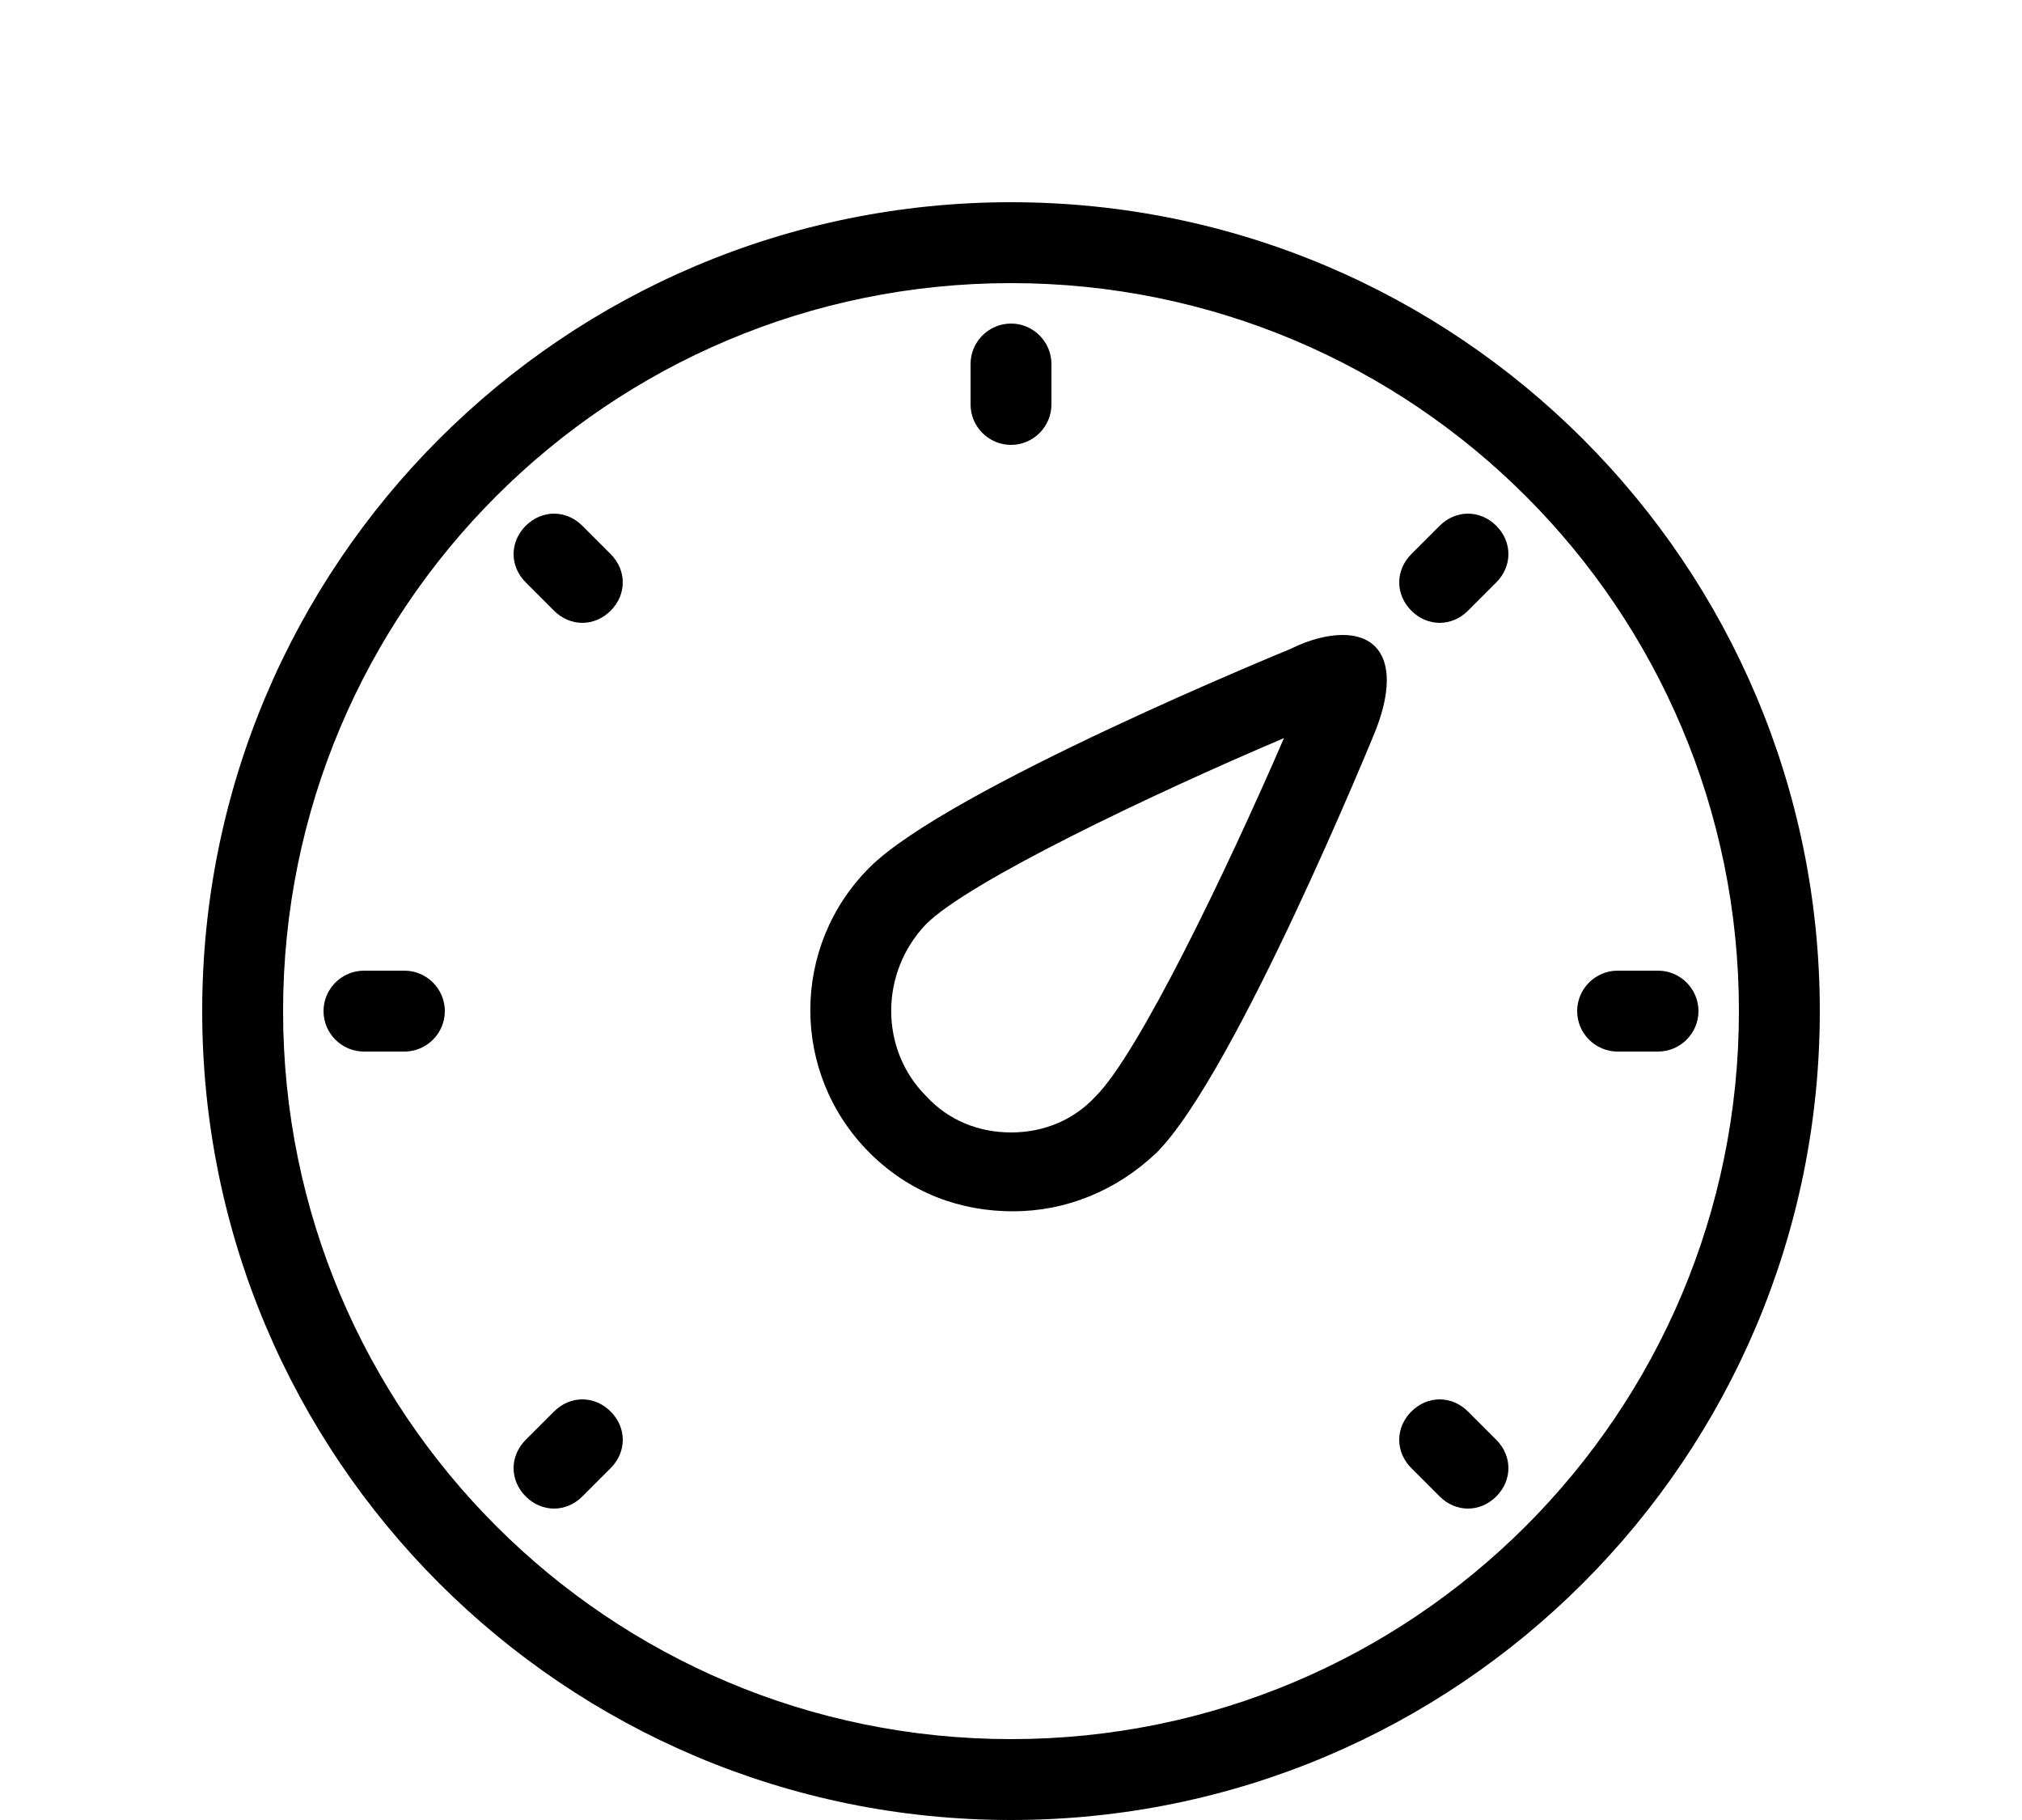 <?xml version="1.0" encoding="utf-8"?>
<!-- Generator: Adobe Illustrator 21.1.0, SVG Export Plug-In . SVG Version: 6.00 Build 0)  -->
<!DOCTYPE svg PUBLIC "-//W3C//DTD SVG 1.1//EN" "http://www.w3.org/Graphics/SVG/1.1/DTD/svg11.dtd">
<svg version="1.1" id="Layer_1" xmlns="http://www.w3.org/2000/svg" xmlns:xlink="http://www.w3.org/1999/xlink" x="0px" y="0px"
	 viewBox="0 0 100 90" style="enable-background:new 0 0 100 90;" xml:space="preserve">
<title>Artboard 1 Copy 52</title>
<desc>Created with Sketch.</desc>
<g>
	<g>
		<path d="M50,86c-19.9,0-36-16.1-36-36s16.1-36,36-36s36,16.1,36,36S69.9,86,50,86 M50,10c-22.1,0-40,17.9-40,40s17.9,40,40,40
			s40-17.9,40-40S72.1,10,50,10"/>
		<path d="M20,48h-2c-1.1,0-2,0.9-2,2c0,1.1,0.9,2,2,2h2c1.1,0,2-0.9,2-2C22,48.9,21.1,48,20,48"/>
		<path d="M82,48h-2c-1.1,0-2,0.9-2,2c0,1.1,0.9,2,2,2h2c1.1,0,2-0.9,2-2C84,48.9,83.1,48,82,48"/>
		<path d="M50,22c1.1,0,2-0.9,2-2v-2c0-1.1-0.9-2-2-2c-1.1,0-2,0.9-2,2v2C48,21.1,48.9,22,50,22"/>
		<path d="M27.4,69.8L26,71.2c-0.8,0.8-0.8,2,0,2.8c0.8,0.8,2,0.8,2.8,0l1.4-1.4c0.8-0.8,0.8-2,0-2.8C29.4,69,28.2,69,27.4,69.8"/>
		<path d="M28.8,26c-0.8-0.8-2-0.8-2.8,0c-0.8,0.8-0.8,2,0,2.8l1.4,1.4c0.8,0.8,2,0.8,2.8,0c0.8-0.8,0.8-2,0-2.8L28.8,26z"/>
		<path d="M72.6,69.8c-0.8-0.8-2-0.8-2.8,0c-0.8,0.8-0.8,2,0,2.8l1.4,1.4c0.8,0.8,2,0.8,2.8,0c0.8-0.8,0.8-2,0-2.8L72.6,69.8z"/>
		<path d="M72.6,30.2l1.4-1.4c0.8-0.8,0.8-2,0-2.8c-0.8-0.8-2-0.8-2.8,0l-1.4,1.4c-0.8,0.8-0.8,2,0,2.8C70.6,31,71.8,31,72.6,30.2"
			/>
		<path d="M54.2,54.2C53.1,55.4,51.6,56,50,56c-1.6,0-3.1-0.6-4.2-1.8c-2.3-2.3-2.3-6.1,0-8.5c2.1-2.1,11.1-6.4,17.7-9.2
			C60.6,43.2,56.3,52.1,54.2,54.2 M66.4,31.4c-0.7,0-1.6,0.2-2.6,0.7c0,0-16.9,6.9-20.8,10.8c-3.9,3.9-3.9,10.2,0,14.1
			c2,2,4.5,2.9,7.1,2.9c2.6,0,5.1-1,7.1-2.9c3.9-3.9,10.8-20.8,10.8-20.8C69.2,33.2,68.5,31.4,66.4,31.4"/>
	</g>
</g>
</svg>
